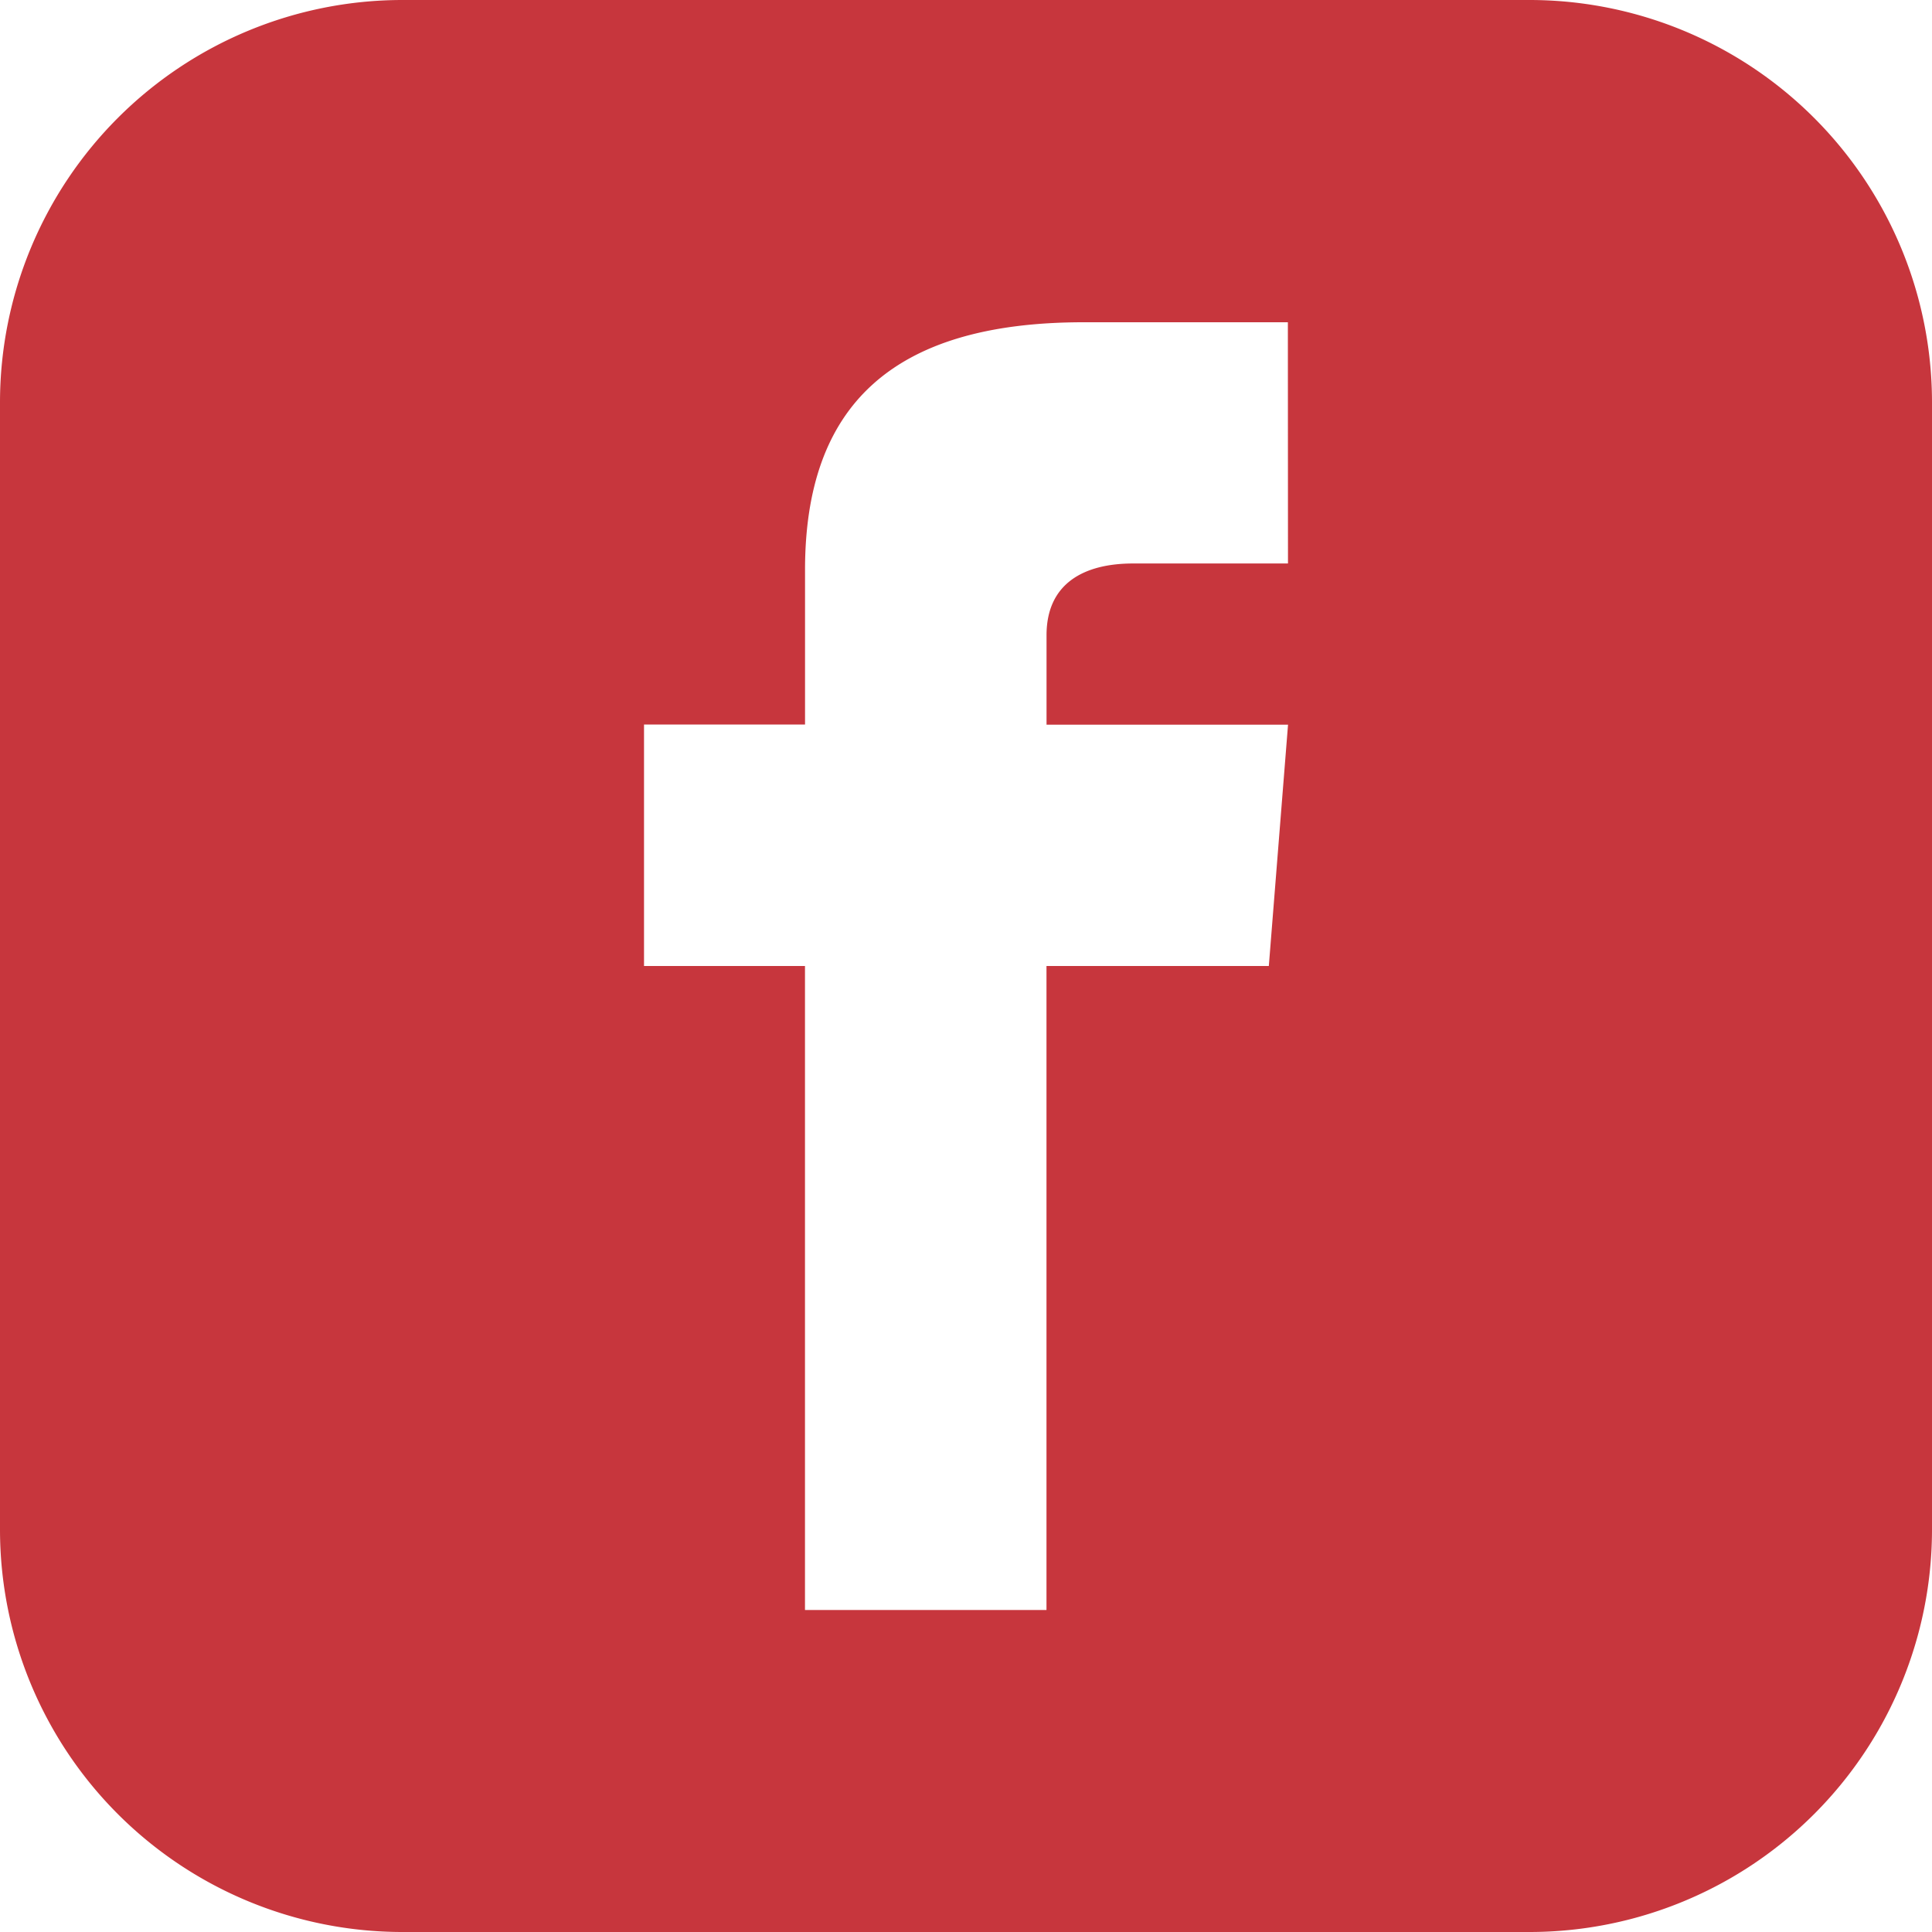<svg xmlns="http://www.w3.org/2000/svg" width="35" height="35" viewBox="0 0 35 35">
  <path id="iconmonstr-facebook-3" d="M27.708,0H7.292A7.292,7.292,0,0,0,0,7.292V27.708A7.292,7.292,0,0,0,7.292,35H27.708A7.292,7.292,0,0,0,35,27.708V7.292A7.292,7.292,0,0,0,27.708,0ZM23.333,10.208H20.528c-.9,0-1.569.367-1.569,1.3v1.62h4.375L22.986,17.5H18.958V29.167H14.583V17.5H11.667V13.125h2.917v-2.8c0-2.949,1.552-4.487,5.047-4.487h3.7Z" fill="#c7363d"/>
</svg>
